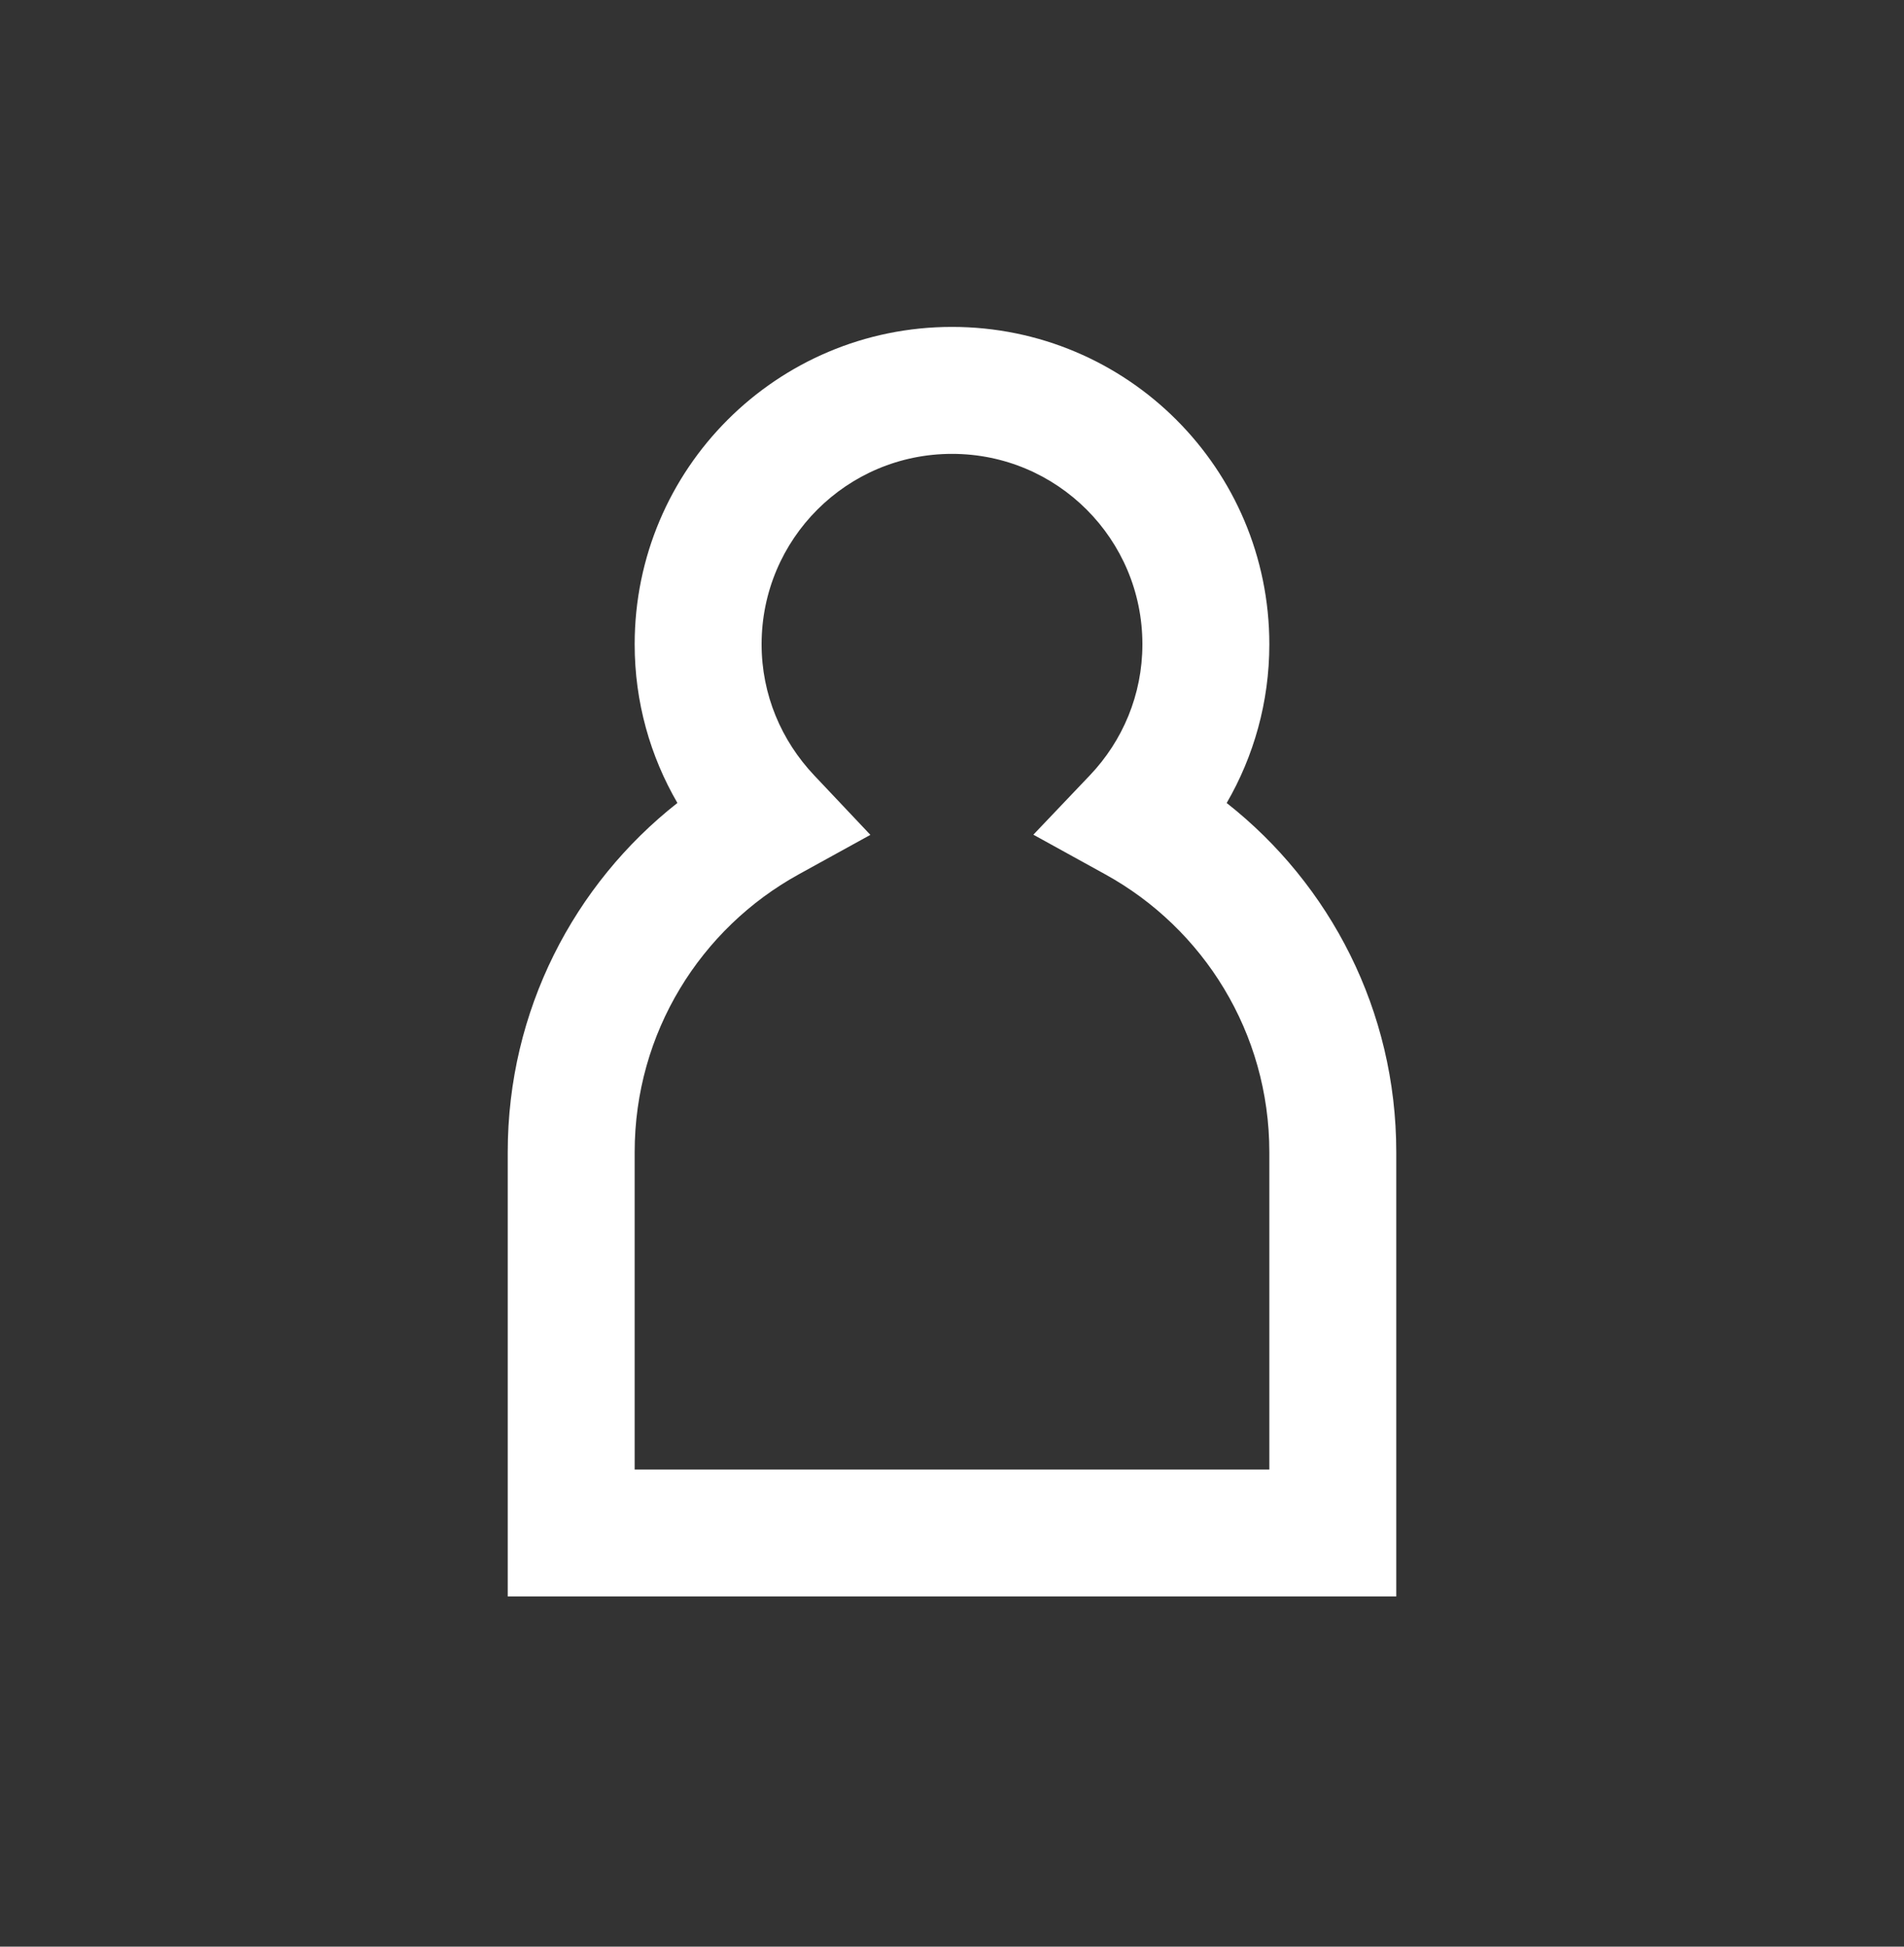 <svg width="45" height="46" viewBox="0 0 45 46" fill="none" xmlns="http://www.w3.org/2000/svg">
<rect x="0" y="0" width="45" height="46" fill="#333333" stroke="none"/>
<path fill-rule="evenodd" clip-rule="evenodd" d="M15 15.225C15 11.081 18.357 7.725 22.5 7.725C26.643 7.725 30 11.081 30 15.225C30 16.59 29.631 17.873 28.992 18.975C31.433 20.895 33 23.878 33 27.225V37.725H12V27.225C12 23.877 13.568 20.894 16.01 18.974C15.37 17.873 15 16.593 15 15.225ZM22.5 10.725C20.013 10.725 18 12.738 18 15.225C18 16.418 18.469 17.502 19.241 18.32L20.571 19.728L18.874 20.663C16.56 21.939 15 24.401 15 27.225V34.725H30V27.225C30 24.401 28.44 21.939 26.126 20.663L24.423 19.724L25.763 18.316C26.529 17.51 27 16.421 27 15.225C27 12.738 24.987 10.725 22.5 10.725Z" fill="white"/>
</svg>
